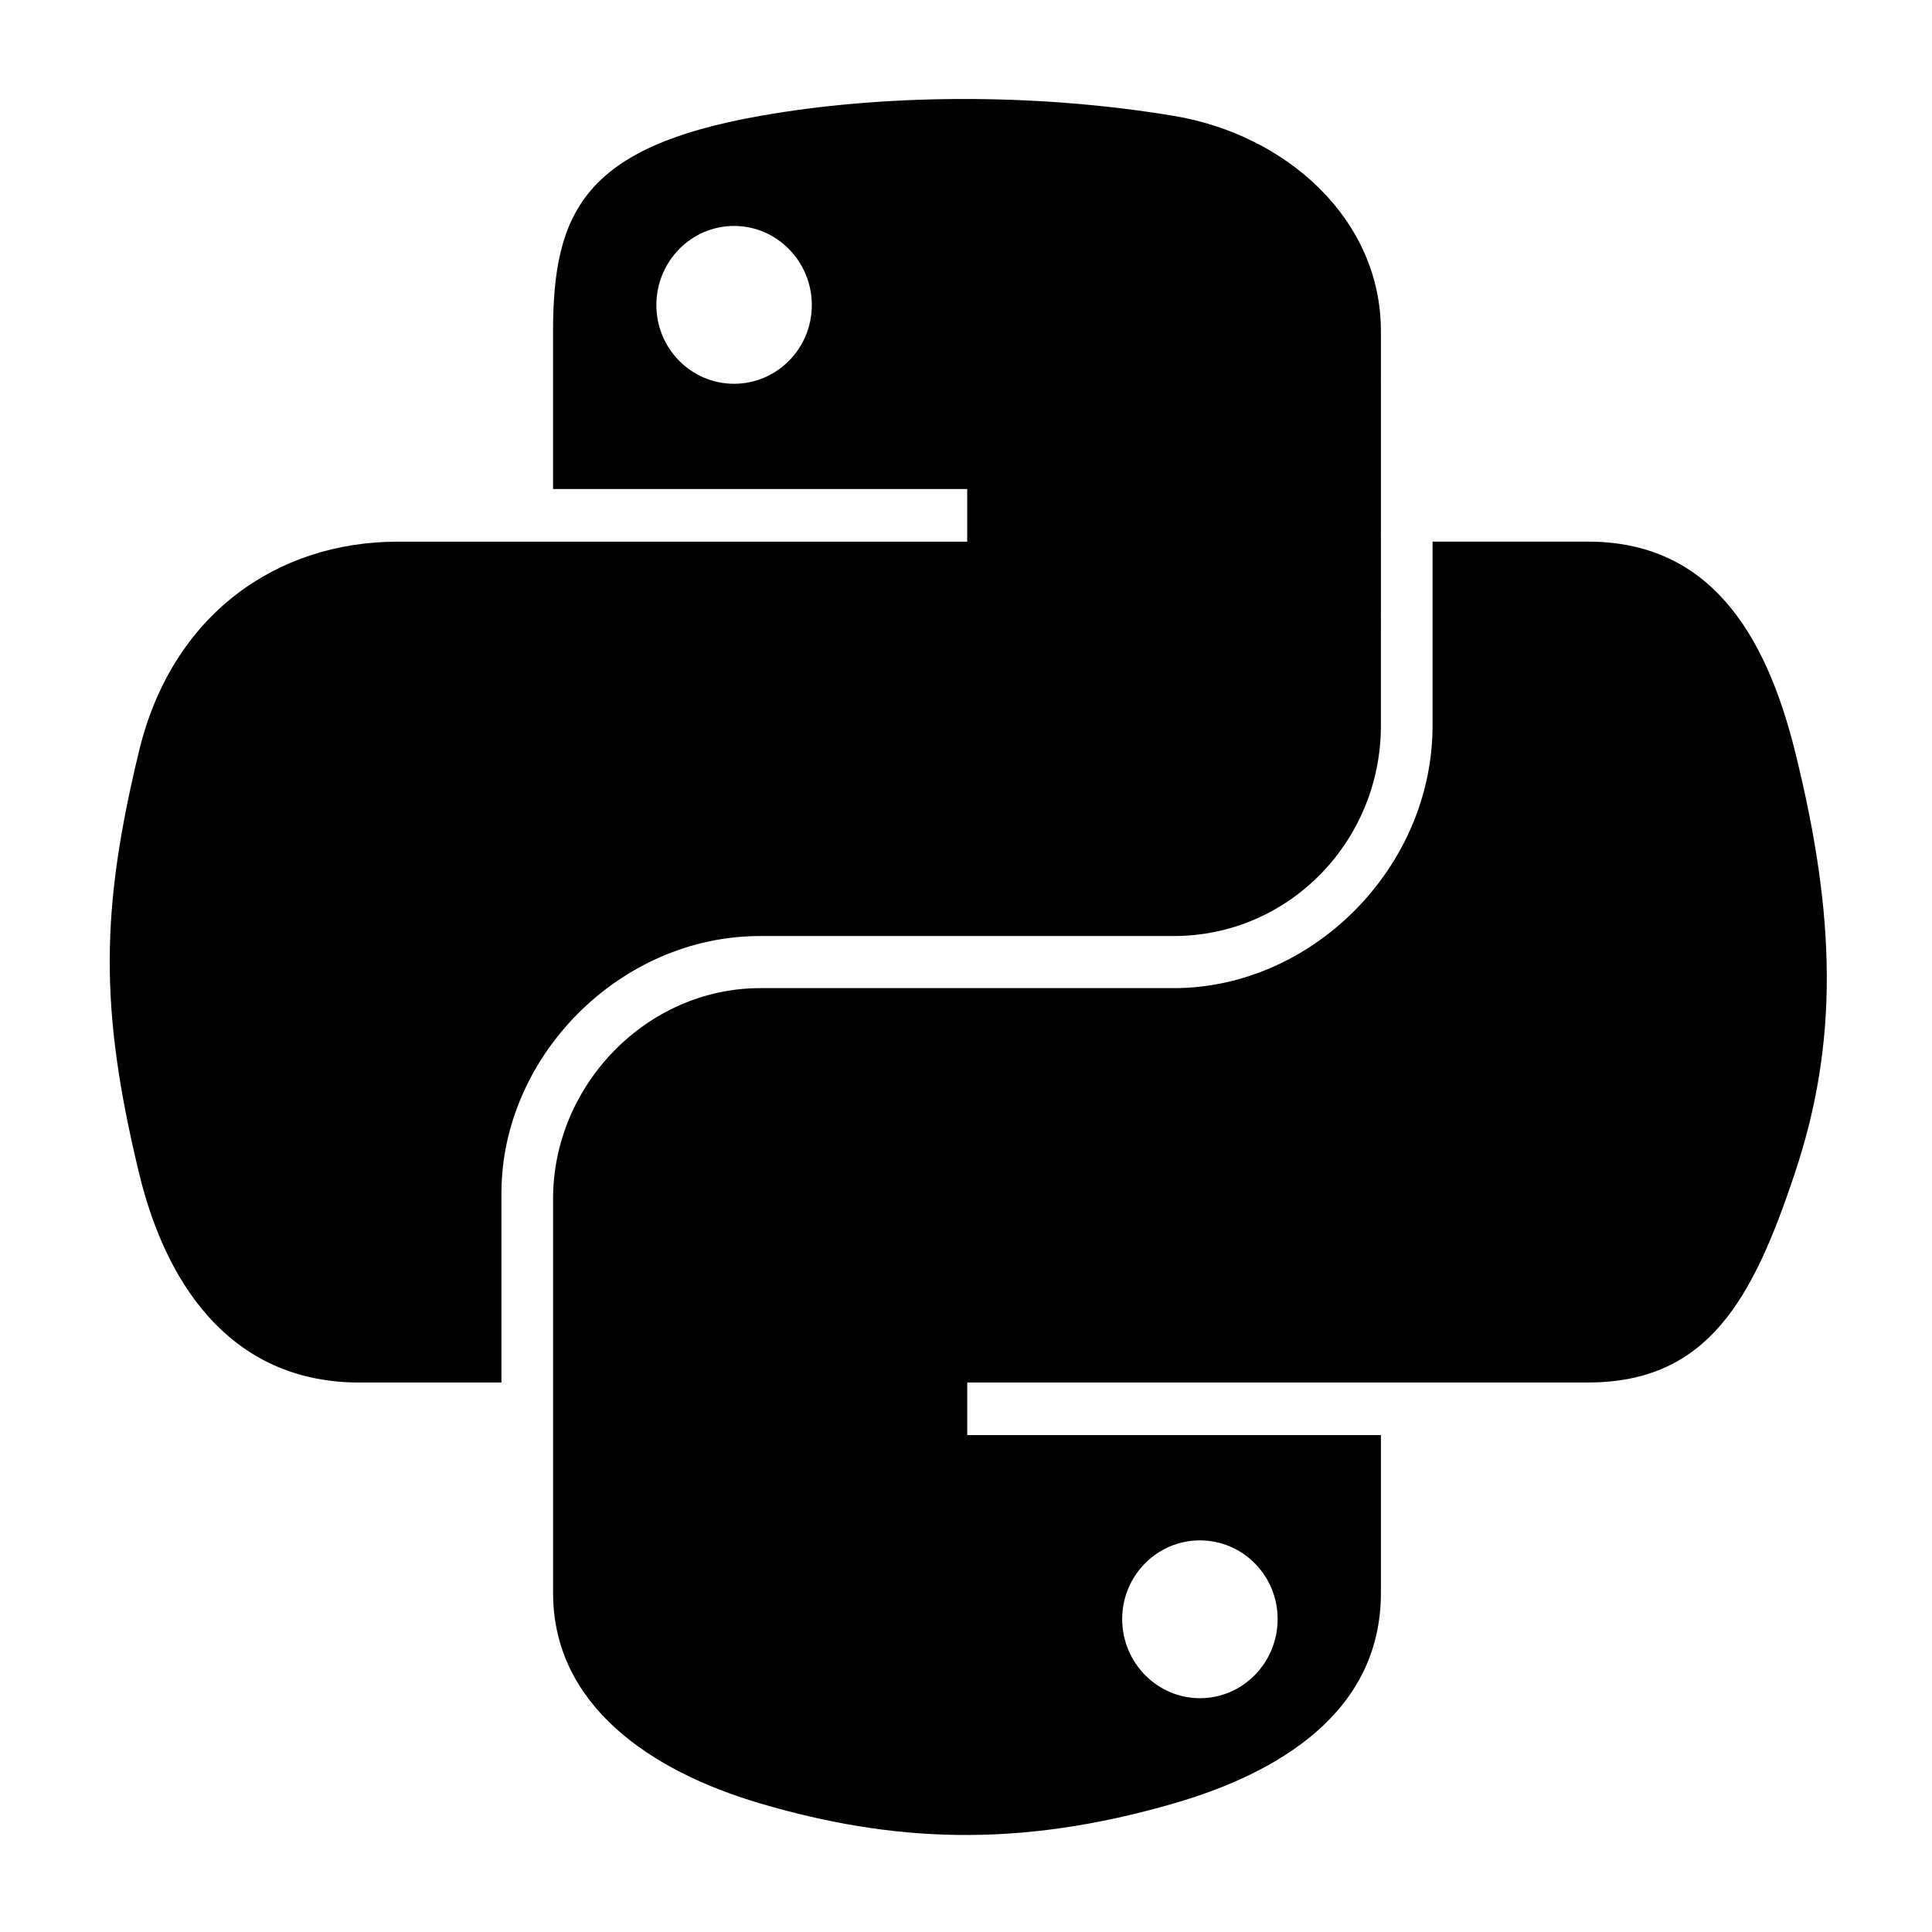 <?xml version="1.0" encoding="UTF-8" standalone="no"?>
<svg
   height="16"
   viewBox="0 0 16 16"
   width="16"
   version="1.1"
   id="svg15572"
   xml:space="preserve"
   xmlns="http://www.w3.org/2000/svg"
   xmlns:svg="http://www.w3.org/2000/svg"><defs
     id="defs15576" /><g
     id="g1819"
     transform="matrix(0.237,0,0,0.237,-27.457,-7.062)"
     style="display:inline;fill:#000000;fill-opacity:1"><path
       style="fill:#000000;fill-opacity:1;stroke-width:0.54"
       d="m 149.33,33.257 c -2.474,0.011 -4.837,0.222 -6.916,0.59 -6.124,1.082 -7.236,3.347 -7.236,7.523 v 5.516 h 14.472 v 1.839 h -14.472 -5.431 c -4.206,0 -7.889,2.528 -9.041,7.337 -1.329,5.513 -1.388,8.952 0,14.708 1.029,4.285 3.486,7.337 7.692,7.337 h 4.976 v -6.612 c 0,-4.777 4.133,-8.99 9.041,-8.99 h 14.455 c 4.024,0 7.236,-3.313 7.236,-7.354 V 41.37 c 0,-3.922 -3.309,-6.868 -7.236,-7.523 -2.486,-0.414 -5.066,-0.602 -7.54,-0.59 z m -7.826,4.436 c 1.495,0 2.716,1.241 2.716,2.766 0,1.52 -1.221,2.749 -2.716,2.749 -1.5,-1e-6 -2.716,-1.229 -2.716,-2.749 -1e-5,-1.526 1.215,-2.766 2.716,-2.766 z"
       id="path1948" /><path
       style="fill:#000000;fill-opacity:1;stroke-width:0.54"
       d="m 165.911,48.724 v 6.426 c 0,4.982 -4.224,9.176 -9.041,9.176 h -14.455 c -3.96,0 -7.236,3.389 -7.236,7.354 v 13.781 c 0,3.922 3.41,6.229 7.236,7.354 4.581,1.347 8.974,1.59 14.455,0 3.643,-1.055 7.236,-3.178 7.236,-7.354 v -5.516 h -14.455 v -1.839 h 14.455 7.236 c 4.206,0 5.773,-2.934 7.236,-7.337 1.511,-4.533 1.447,-8.893 0,-14.708 -1.039,-4.187 -3.025,-7.337 -7.236,-7.337 z m -8.13,34.899 c 1.5,3e-6 2.716,1.229 2.716,2.749 0,1.526 -1.215,2.766 -2.716,2.766 -1.495,0 -2.716,-1.241 -2.716,-2.766 0,-1.52 1.221,-2.749 2.716,-2.749 z"
       id="path1950" /></g></svg>
